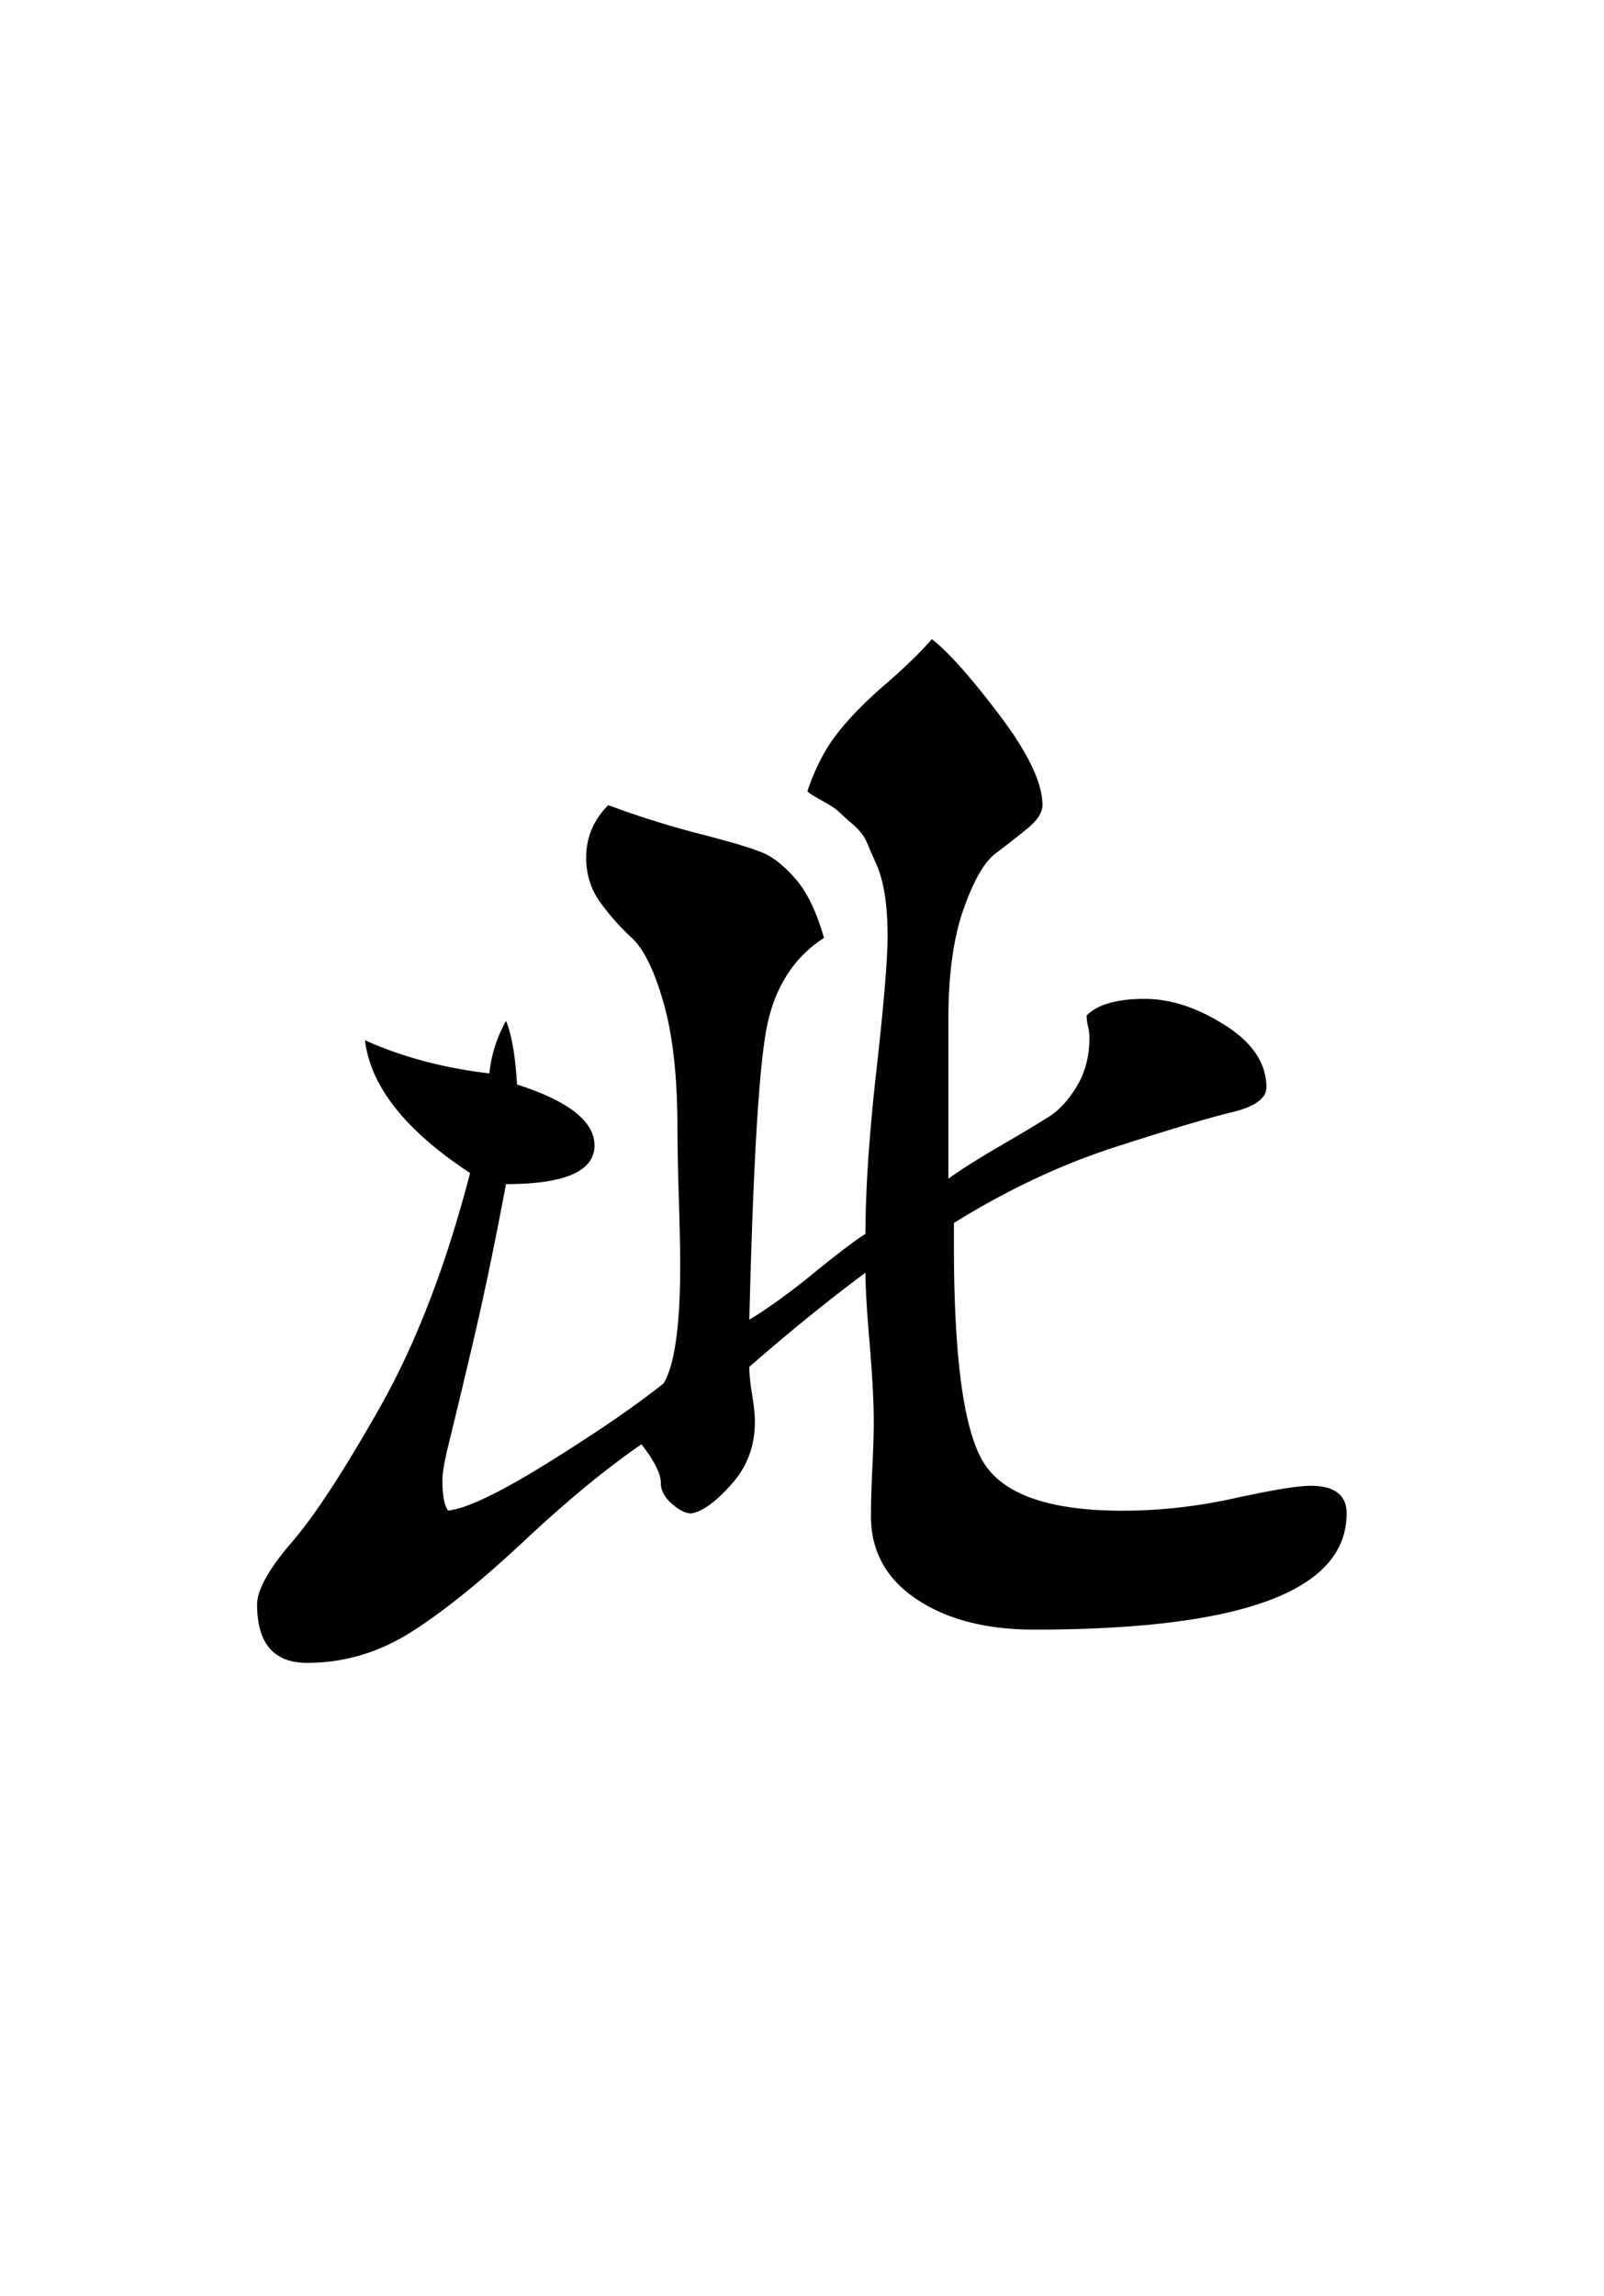 <svg xmlns="http://www.w3.org/2000/svg" xml:space="preserve" width="139.764" height="200"><path d="M22.404 139.76c0-1.282 1.004-3.093 3.013-5.424 2.008-2.323 4.578-6.263 7.711-11.805 3.134-5.545 5.744-12.33 7.833-20.363-5.627-3.695-8.676-7.55-9.16-11.567 3.21 1.448 6.825 2.412 10.842 2.892a11.697 11.697 0 0 1 1.447-4.578c.48 1.125.803 2.972.964 5.541 4.497 1.448 6.748 3.215 6.748 5.304 0 2.25-2.573 3.372-7.712 3.372-.963 5.142-1.927 9.756-2.891 13.858a781.29 781.29 0 0 1-2.05 8.554c-.403 1.605-.6 2.734-.6 3.372 0 1.286.161 2.17.484 2.65 1.605-.158 4.537-1.565 8.796-4.215 4.255-2.654 7.59-4.94 9.998-6.869.964-1.6 1.444-5.061 1.444-10.36 0-1.126-.04-3.05-.12-5.784a210.11 210.11 0 0 1-.122-6.026c0-4.497-.403-8.15-1.206-10.962-.806-2.811-1.726-4.699-2.77-5.663a20.242 20.242 0 0 1-2.771-3.13c-.807-1.12-1.206-2.411-1.206-3.855 0-1.766.641-3.291 1.928-4.578 2.569.964 5.259 1.807 8.07 2.53 2.807.721 4.658 1.286 5.542 1.685.879.403 1.806 1.17 2.77 2.29.964 1.126 1.767 2.812 2.412 5.058-2.734 1.767-4.42 4.501-5.061 8.192-.646 3.698-1.126 12.047-1.444 25.062 1.6-.964 3.492-2.327 5.662-4.098 2.17-1.766 3.654-2.888 4.457-3.372 0-3.855.323-8.63.964-14.333.641-5.703.964-9.6.964-11.688 0-1.283-.085-2.449-.242-3.493-.162-1.045-.404-1.932-.722-2.654-.327-.722-.601-1.36-.843-1.928-.242-.56-.645-1.085-1.206-1.565a23.596 23.596 0 0 1-1.206-1.085c-.242-.242-.722-.56-1.444-.964-.726-.399-1.17-.677-1.327-.842.642-1.928 1.484-3.574 2.53-4.941 1.044-1.363 2.447-2.807 4.218-4.336 1.766-1.524 3.13-2.851 4.097-3.976C82.64 56.79 84.607 59 87.1 62.292c2.488 3.295 3.735 5.905 3.735 7.832 0 .646-.444 1.327-1.327 2.05a88.665 88.665 0 0 1-2.771 2.17c-.964.725-1.892 2.33-2.77 4.819-.884 2.492-1.328 5.662-1.328 9.518v13.975c1.122-.803 2.65-1.767 4.578-2.888 1.928-1.121 3.331-1.968 4.215-2.529.879-.56 1.685-1.448 2.411-2.65.722-1.205 1.085-2.609 1.085-4.218 0-.319-.04-.641-.12-.964a3.76 3.76 0 0 1-.122-.964c.964-.964 2.65-1.444 5.058-1.444 2.25 0 4.578.762 6.99 2.287 2.411 1.528 3.613 3.335 3.613 5.42 0 .964-1.004 1.686-3.013 2.17-2.012.484-5.384 1.489-10.119 3.013-4.739 1.529-9.437 3.735-14.096 6.627v1.927c0 9.962.88 16.306 2.65 19.037 1.767 2.734 5.784 4.098 12.047 4.098 3.21 0 6.465-.36 9.76-1.085 3.291-.722 5.502-1.085 6.627-1.085 2.085 0 3.134.806 3.134 2.408 0 6.747-9.08 10.119-27.228 10.119-4.179 0-7.59-.88-10.24-2.65-2.65-1.767-3.977-4.178-3.977-7.227 0-1.122.036-2.53.12-4.215.081-1.686.122-3.013.122-3.977 0-1.766-.121-4.053-.36-6.868-.241-2.811-.362-4.86-.362-6.147-3.053 2.255-6.425 4.981-10.12 8.196 0 .645.081 1.443.243 2.411.157.964.242 1.767.242 2.408 0 2.09-.686 3.896-2.05 5.42-1.366 1.53-2.528 2.372-3.496 2.53-.48 0-1.044-.279-1.686-.843-.645-.561-.964-1.166-.964-1.807 0-.803-.564-1.928-1.686-3.372-3.053 2.09-6.469 4.904-10.24 8.433-3.779 3.533-7.07 6.187-9.88 7.954-2.812 1.766-5.825 2.65-9.035 2.65-2.888-.013-4.336-1.698-4.336-5.07z"/></svg>